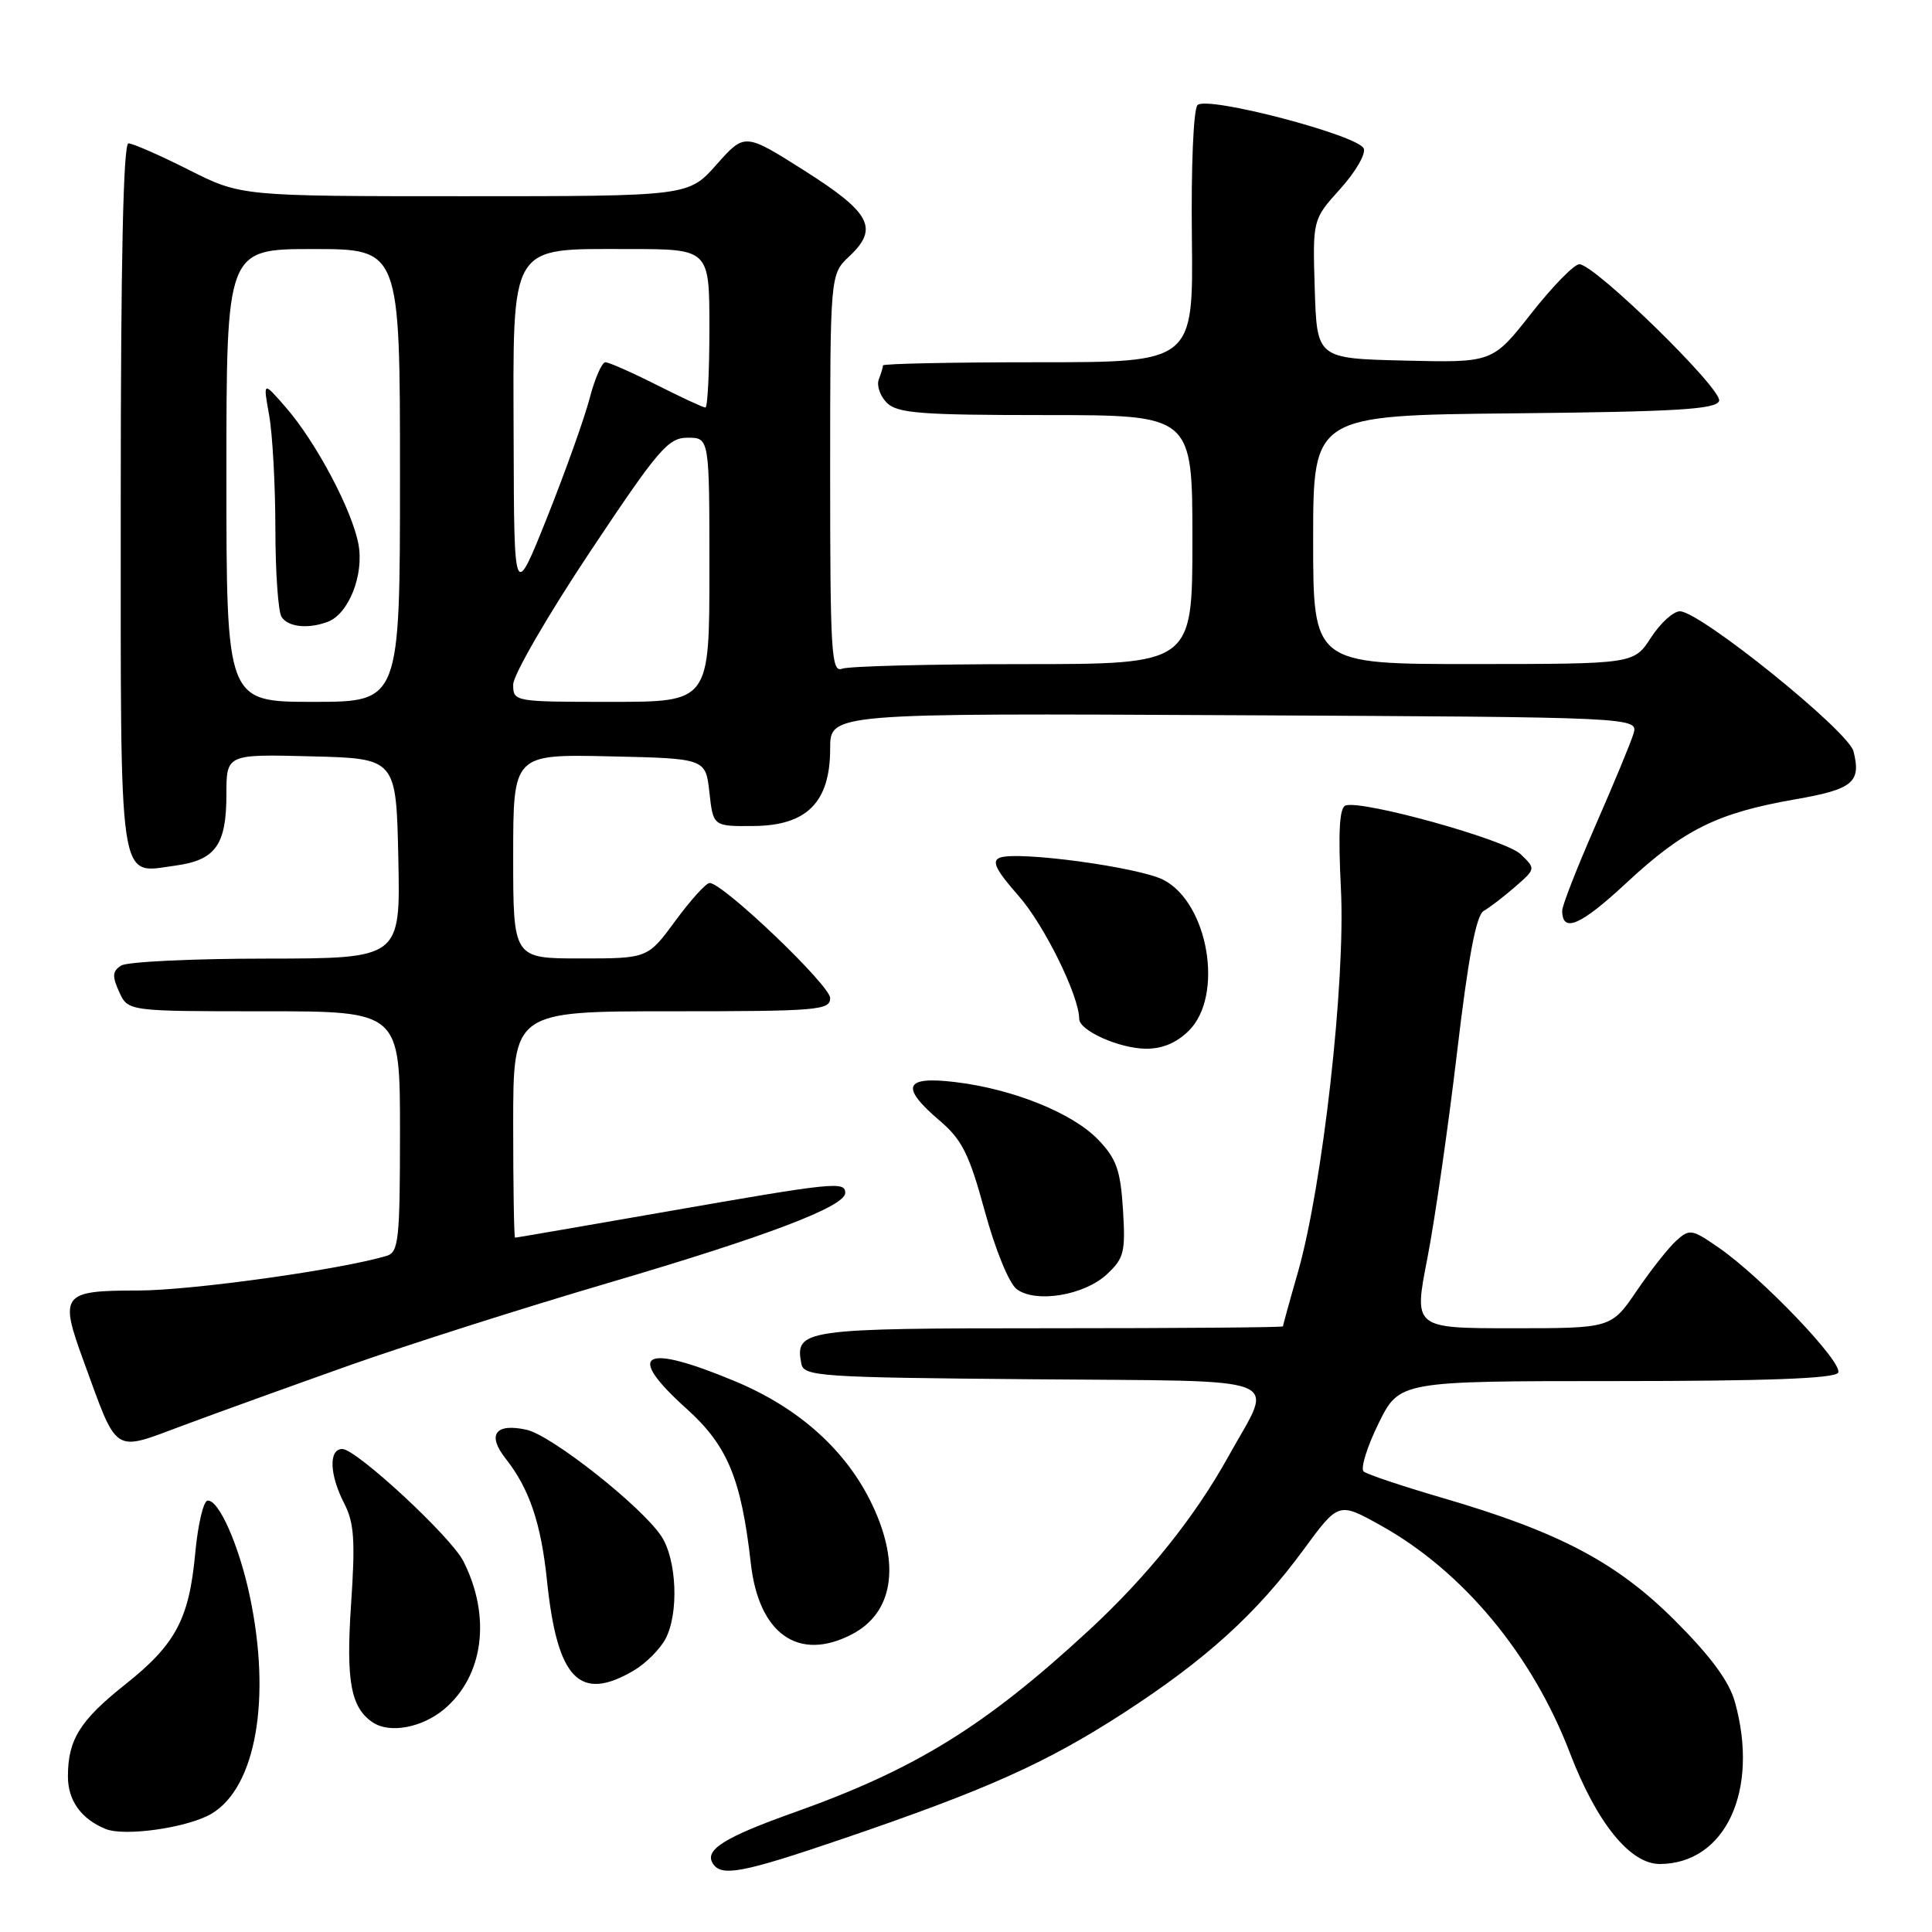 <?xml version="1.0" encoding="UTF-8" standalone="no"?>
<!DOCTYPE svg PUBLIC "-//W3C//DTD SVG 1.1//EN" "http://www.w3.org/Graphics/SVG/1.1/DTD/svg11.dtd" >
<svg xmlns="http://www.w3.org/2000/svg" xmlns:xlink="http://www.w3.org/1999/xlink" version="1.1" viewBox="0 0 256 256">
 <g >
 <path fill="currentColor"
d=" M 111.70 243.64 C 130.73 237.15 138.57 233.64 148.80 227.03 C 159.78 219.92 166.49 213.84 172.75 205.31 C 177.37 199.02 177.37 199.02 182.94 202.12 C 193.84 208.18 203.03 219.23 208.02 232.27 C 211.57 241.53 216.00 247.01 219.95 246.99 C 228.64 246.94 233.14 237.23 229.89 225.54 C 229.13 222.79 226.70 219.50 221.97 214.76 C 214.21 207.00 206.58 202.98 191.00 198.44 C 185.78 196.91 181.14 195.36 180.69 194.98 C 180.25 194.59 181.13 191.74 182.65 188.64 C 185.42 183.00 185.42 183.00 214.15 183.00 C 233.98 183.00 243.09 182.66 243.56 181.90 C 244.33 180.66 233.52 169.33 227.74 165.32 C 224.19 162.86 223.87 162.81 222.12 164.39 C 221.10 165.31 218.74 168.30 216.88 171.03 C 213.50 176.00 213.50 176.00 200.41 176.00 C 187.32 176.00 187.32 176.00 189.13 166.75 C 190.12 161.66 191.89 149.40 193.06 139.50 C 194.56 126.80 195.60 121.26 196.60 120.70 C 197.38 120.26 199.25 118.82 200.76 117.51 C 203.50 115.12 203.50 115.12 201.50 113.19 C 199.50 111.26 180.54 105.99 178.30 106.73 C 177.48 107.01 177.30 110.19 177.68 117.81 C 178.30 130.07 175.26 157.11 171.97 168.62 C 170.88 172.40 170.00 175.61 170.00 175.75 C 170.00 175.89 156.11 176.00 139.12 176.00 C 106.38 176.00 105.31 176.15 106.18 180.70 C 106.50 182.38 108.57 182.52 136.83 182.76 C 171.46 183.07 168.83 182.03 162.76 193.00 C 158.32 201.02 151.99 208.91 144.28 216.03 C 130.50 228.76 121.29 234.44 105.22 240.16 C 96.01 243.44 93.33 245.11 94.44 246.90 C 95.56 248.72 98.32 248.20 111.70 243.64 Z  M 28.02 240.33 C 33.93 236.84 35.99 225.02 33.07 211.36 C 31.63 204.66 28.97 198.67 27.50 198.84 C 26.95 198.90 26.22 202.03 25.87 205.80 C 25.06 214.54 23.28 217.89 16.59 223.20 C 10.58 227.98 9.00 230.52 9.00 235.39 C 9.00 238.58 10.76 241.03 14.00 242.35 C 16.55 243.38 24.88 242.18 28.02 240.33 Z  M 58.86 226.47 C 64.09 222.07 65.11 214.20 61.40 206.87 C 59.77 203.63 47.21 192.00 45.36 192.00 C 43.53 192.00 43.65 195.41 45.61 199.21 C 46.93 201.77 47.09 204.13 46.52 212.56 C 45.83 222.74 46.48 226.28 49.40 228.23 C 51.64 229.73 55.93 228.93 58.86 226.47 Z  M 84.02 221.33 C 85.57 220.41 87.44 218.54 88.17 217.18 C 89.97 213.82 89.69 206.70 87.64 203.57 C 85.06 199.64 73.09 190.18 69.77 189.45 C 65.63 188.54 64.50 190.10 67.00 193.27 C 70.15 197.27 71.69 201.83 72.48 209.45 C 73.84 222.54 76.80 225.59 84.02 221.33 Z  M 112.85 216.57 C 118.33 213.75 119.35 207.42 115.63 199.50 C 112.22 192.25 105.93 186.58 97.39 183.02 C 85.13 177.91 82.75 179.27 91.00 186.69 C 96.40 191.55 98.22 195.93 99.49 207.17 C 100.54 216.51 105.81 220.22 112.85 216.57 Z  M 46.38 180.89 C 54.01 178.19 69.39 173.29 80.55 170.01 C 101.60 163.82 112.00 159.87 112.00 158.06 C 112.00 156.51 110.45 156.67 88.50 160.51 C 77.50 162.43 68.39 164.00 68.25 164.00 C 68.11 164.00 68.00 157.25 68.00 149.00 C 68.00 134.00 68.00 134.00 89.00 134.00 C 108.35 134.00 110.00 133.86 110.00 132.25 C 110.00 130.56 95.80 117.00 94.03 117.00 C 93.56 117.00 91.52 119.25 89.50 122.00 C 85.83 127.00 85.83 127.00 76.91 127.00 C 68.00 127.00 68.00 127.00 68.00 113.47 C 68.00 99.94 68.00 99.94 80.75 100.22 C 93.50 100.50 93.50 100.50 94.00 105.00 C 94.50 109.50 94.50 109.50 99.88 109.45 C 106.94 109.39 110.00 106.28 110.00 99.19 C 110.00 94.50 110.00 94.50 163.56 94.77 C 217.12 95.03 217.12 95.03 216.43 97.27 C 216.05 98.50 213.77 103.99 211.37 109.47 C 208.97 114.96 207.00 119.99 207.00 120.66 C 207.00 123.70 209.44 122.64 215.54 116.96 C 223.12 109.91 227.56 107.72 237.85 105.92 C 245.52 104.59 246.64 103.67 245.60 99.56 C 244.93 96.86 225.26 81.00 222.59 81.00 C 221.73 81.00 220.00 82.57 218.76 84.49 C 216.50 87.98 216.50 87.98 195.25 87.99 C 174.00 88.00 174.00 88.00 174.00 71.52 C 174.00 55.03 174.00 55.03 200.67 54.77 C 222.25 54.55 227.42 54.24 227.79 53.12 C 228.29 51.62 211.33 35.04 209.27 35.01 C 208.59 35.01 205.72 37.94 202.90 41.53 C 197.77 48.06 197.77 48.06 186.13 47.78 C 174.50 47.50 174.50 47.50 174.21 38.29 C 173.93 29.09 173.93 29.09 177.57 25.05 C 179.58 22.83 180.99 20.42 180.71 19.69 C 180.03 17.93 159.94 12.66 158.68 13.92 C 158.14 14.46 157.82 22.05 157.93 31.43 C 158.12 48.00 158.12 48.00 137.56 48.00 C 126.25 48.00 117.00 48.19 117.00 48.42 C 117.00 48.65 116.75 49.49 116.44 50.29 C 116.14 51.09 116.62 52.48 117.51 53.37 C 118.91 54.76 121.95 55.00 138.57 55.00 C 158.00 55.00 158.00 55.00 158.00 71.50 C 158.00 88.00 158.00 88.00 135.58 88.00 C 123.25 88.00 112.45 88.27 111.58 88.61 C 110.16 89.15 110.00 86.47 110.00 62.78 C 110.00 36.35 110.00 36.35 112.54 33.96 C 116.48 30.26 115.39 28.19 106.59 22.61 C 98.68 17.60 98.68 17.60 94.95 21.80 C 91.23 26.00 91.23 26.00 61.59 26.00 C 31.95 26.00 31.95 26.00 25.00 22.50 C 21.18 20.57 17.59 19.00 17.02 19.00 C 16.34 19.00 16.00 34.53 16.00 65.88 C 16.00 118.47 15.59 115.72 23.22 114.70 C 28.55 113.98 30.00 111.97 30.00 105.28 C 30.00 99.93 30.00 99.93 41.25 100.22 C 52.50 100.50 52.50 100.50 52.78 113.75 C 53.06 127.00 53.06 127.00 35.28 127.02 C 25.50 127.02 16.85 127.44 16.06 127.94 C 14.89 128.68 14.84 129.35 15.79 131.43 C 16.96 134.00 16.96 134.00 34.98 134.00 C 53.00 134.00 53.00 134.00 53.00 149.93 C 53.00 164.24 52.82 165.92 51.25 166.40 C 45.26 168.22 25.34 171.00 18.29 171.00 C 8.22 171.00 7.84 171.49 11.05 180.27 C 15.67 192.92 14.84 192.38 24.26 188.88 C 28.79 187.19 38.75 183.60 46.38 180.89 Z  M 146.69 168.83 C 148.94 166.73 149.15 165.89 148.80 160.27 C 148.47 155.05 147.94 153.54 145.52 151.02 C 142.12 147.47 134.16 144.27 126.48 143.37 C 119.80 142.58 119.26 144.01 124.52 148.50 C 127.48 151.02 128.43 152.93 130.49 160.49 C 131.89 165.62 133.71 170.06 134.72 170.82 C 137.25 172.71 143.68 171.65 146.69 168.83 Z  M 157.55 136.55 C 162.19 131.90 160.12 119.67 154.17 116.59 C 150.93 114.91 134.86 112.73 132.48 113.65 C 131.36 114.08 131.95 115.28 134.97 118.71 C 138.36 122.55 143.00 131.98 143.00 135.01 C 143.00 136.55 148.28 138.92 151.80 138.96 C 154.00 138.99 155.90 138.19 157.55 136.55 Z  M 30.00 63.00 C 30.00 33.00 30.00 33.00 41.50 33.00 C 53.00 33.00 53.00 33.00 53.00 63.00 C 53.00 93.00 53.00 93.00 41.50 93.00 C 30.00 93.00 30.00 93.00 30.00 63.00 Z  M 43.46 82.38 C 46.21 81.32 48.25 76.16 47.50 72.13 C 46.66 67.60 41.90 58.62 37.89 54.00 C 34.85 50.50 34.85 50.50 35.66 55.00 C 36.11 57.48 36.48 64.22 36.49 70.00 C 36.49 75.78 36.86 81.06 37.31 81.75 C 38.18 83.10 40.86 83.37 43.46 82.38 Z  M 68.00 90.71 C 68.00 89.45 72.56 81.57 78.12 73.21 C 87.27 59.47 88.53 58.00 91.12 58.00 C 94.00 58.00 94.00 58.00 94.00 75.50 C 94.00 93.00 94.00 93.00 81.00 93.00 C 68.11 93.00 68.00 92.98 68.00 90.71 Z  M 68.06 58.42 C 67.98 31.93 67.34 33.00 83.31 33.00 C 94.00 33.00 94.00 33.00 94.00 43.50 C 94.00 49.28 93.76 54.00 93.47 54.00 C 93.18 54.00 90.27 52.65 87.00 51.00 C 83.73 49.35 80.68 48.00 80.22 48.00 C 79.76 48.00 78.82 50.14 78.14 52.75 C 77.46 55.36 74.93 62.45 72.52 68.50 C 68.12 79.50 68.12 79.50 68.06 58.42 Z "/>
</g>
</svg>